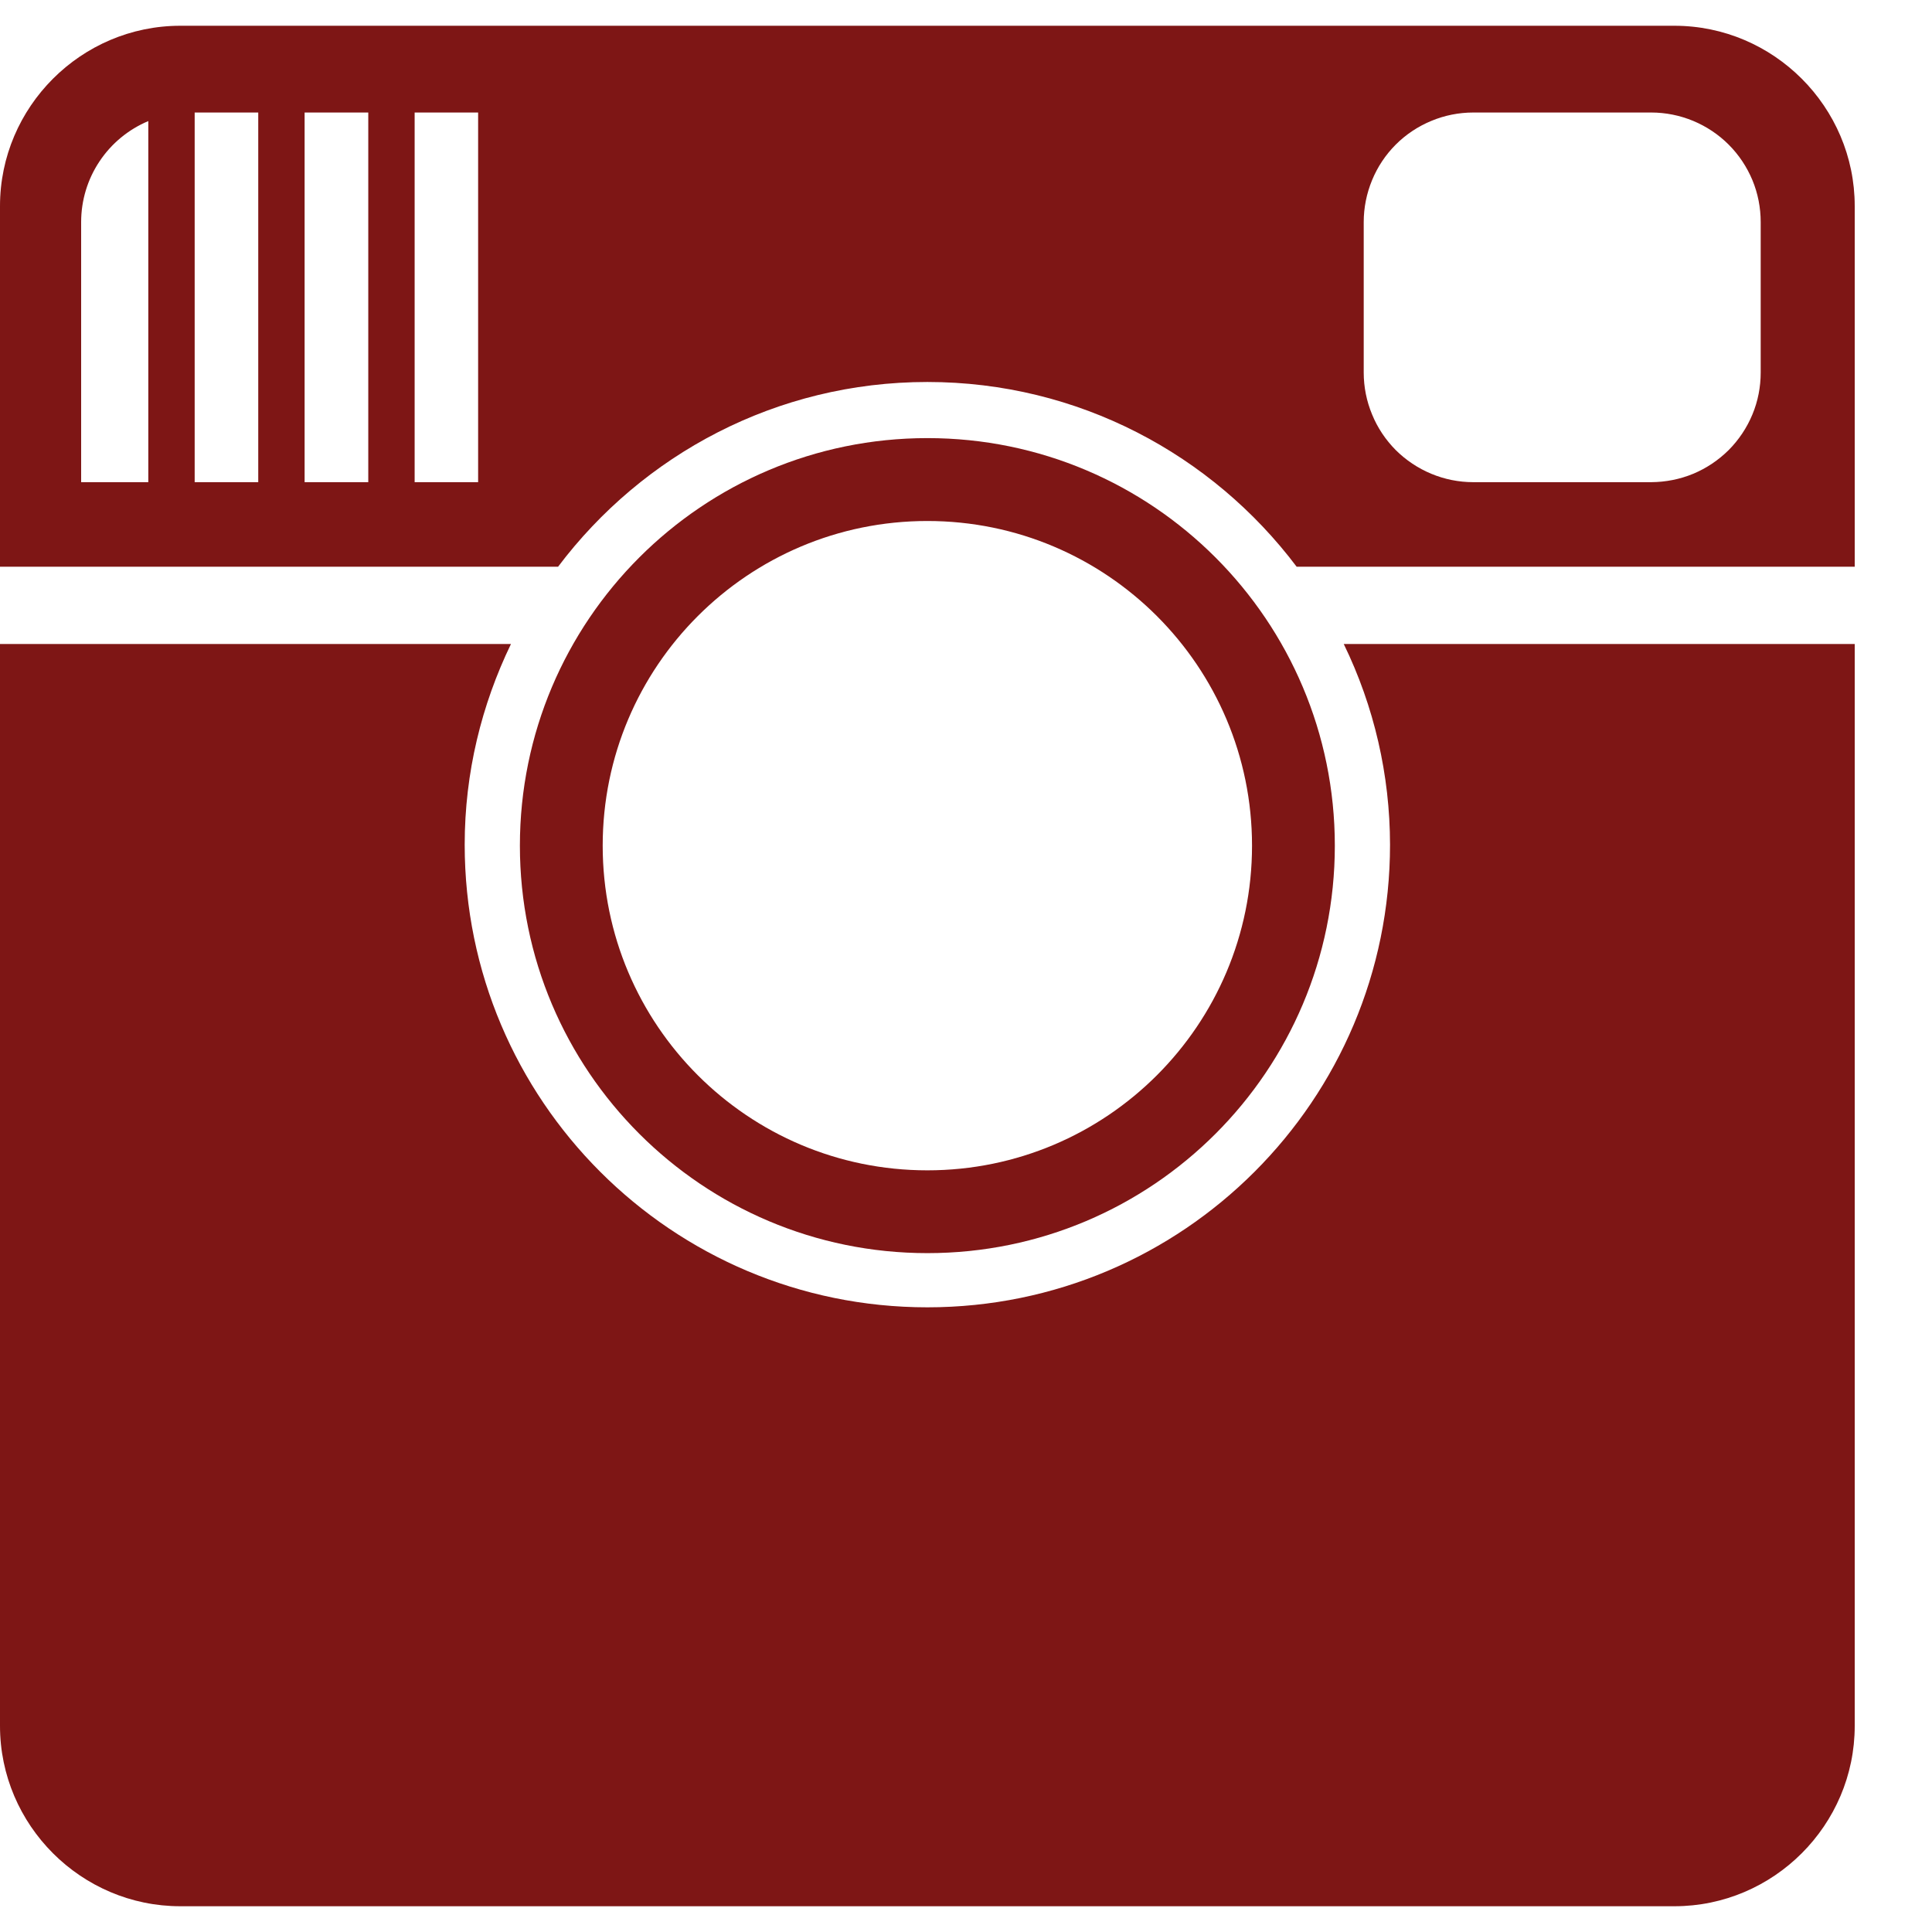 <svg width="21" height="21" viewBox="0 0 21 21" fill="none" xmlns="http://www.w3.org/2000/svg">
<path d="M15.109 9.181C15.109 11.958 12.858 14.21 10.08 14.21C7.303 14.21 5.051 11.958 5.051 9.181C5.051 8.398 5.235 7.66 5.554 7H0V18.76C0 19.838 0.882 20.72 1.96 20.72H18.2C19.278 20.72 20.16 19.838 20.16 18.76V7H14.606C14.937 7.68 15.108 8.425 15.109 9.181ZM18.2 0.28H1.96C0.882 0.28 0 1.162 0 2.24V6.16H6.066C6.984 4.942 8.438 4.152 10.08 4.152C11.722 4.152 13.176 4.942 14.094 6.16H20.16V2.24C20.16 1.162 19.278 0.28 18.2 0.28ZM1.612 5.241H0.882V2.414C0.882 2.179 0.951 1.95 1.081 1.755C1.211 1.559 1.396 1.407 1.612 1.316V5.241H1.612ZM2.807 5.241H2.116V1.223H2.807V5.241ZM4.003 5.241H3.311V1.223H4.003V5.241ZM5.197 2.414V5.241H4.507V1.223H5.197V2.414ZM19.138 4.05C19.138 4.206 19.108 4.361 19.048 4.505C18.988 4.65 18.9 4.781 18.79 4.892C18.679 5.002 18.548 5.09 18.404 5.15C18.259 5.21 18.104 5.24 17.948 5.241H16.014C15.857 5.241 15.702 5.21 15.558 5.15C15.413 5.09 15.282 5.002 15.171 4.892C15.061 4.781 14.973 4.65 14.914 4.505C14.854 4.361 14.823 4.206 14.823 4.05V2.414C14.823 2.258 14.854 2.103 14.914 1.958C14.973 1.814 15.061 1.682 15.171 1.572C15.282 1.461 15.413 1.374 15.558 1.314C15.702 1.254 15.857 1.223 16.014 1.223H17.948C18.104 1.223 18.259 1.254 18.404 1.314C18.548 1.374 18.679 1.461 18.79 1.572C18.9 1.682 18.988 1.814 19.048 1.958C19.108 2.103 19.138 2.258 19.138 2.414V4.05Z" fill="#7E1615"/>
<path d="M10.081 13.621C12.527 13.621 14.509 11.638 14.509 9.192C14.509 6.746 12.527 4.762 10.081 4.762C7.634 4.762 5.651 6.746 5.651 9.192C5.651 11.637 7.634 13.621 10.081 13.621ZM10.08 5.663C12.029 5.663 13.609 7.243 13.609 9.192C13.609 11.141 12.029 12.721 10.08 12.721C8.131 12.721 6.551 11.141 6.551 9.192C6.551 7.243 8.131 5.663 10.08 5.663Z" fill="#7E1615"/>
</svg>
